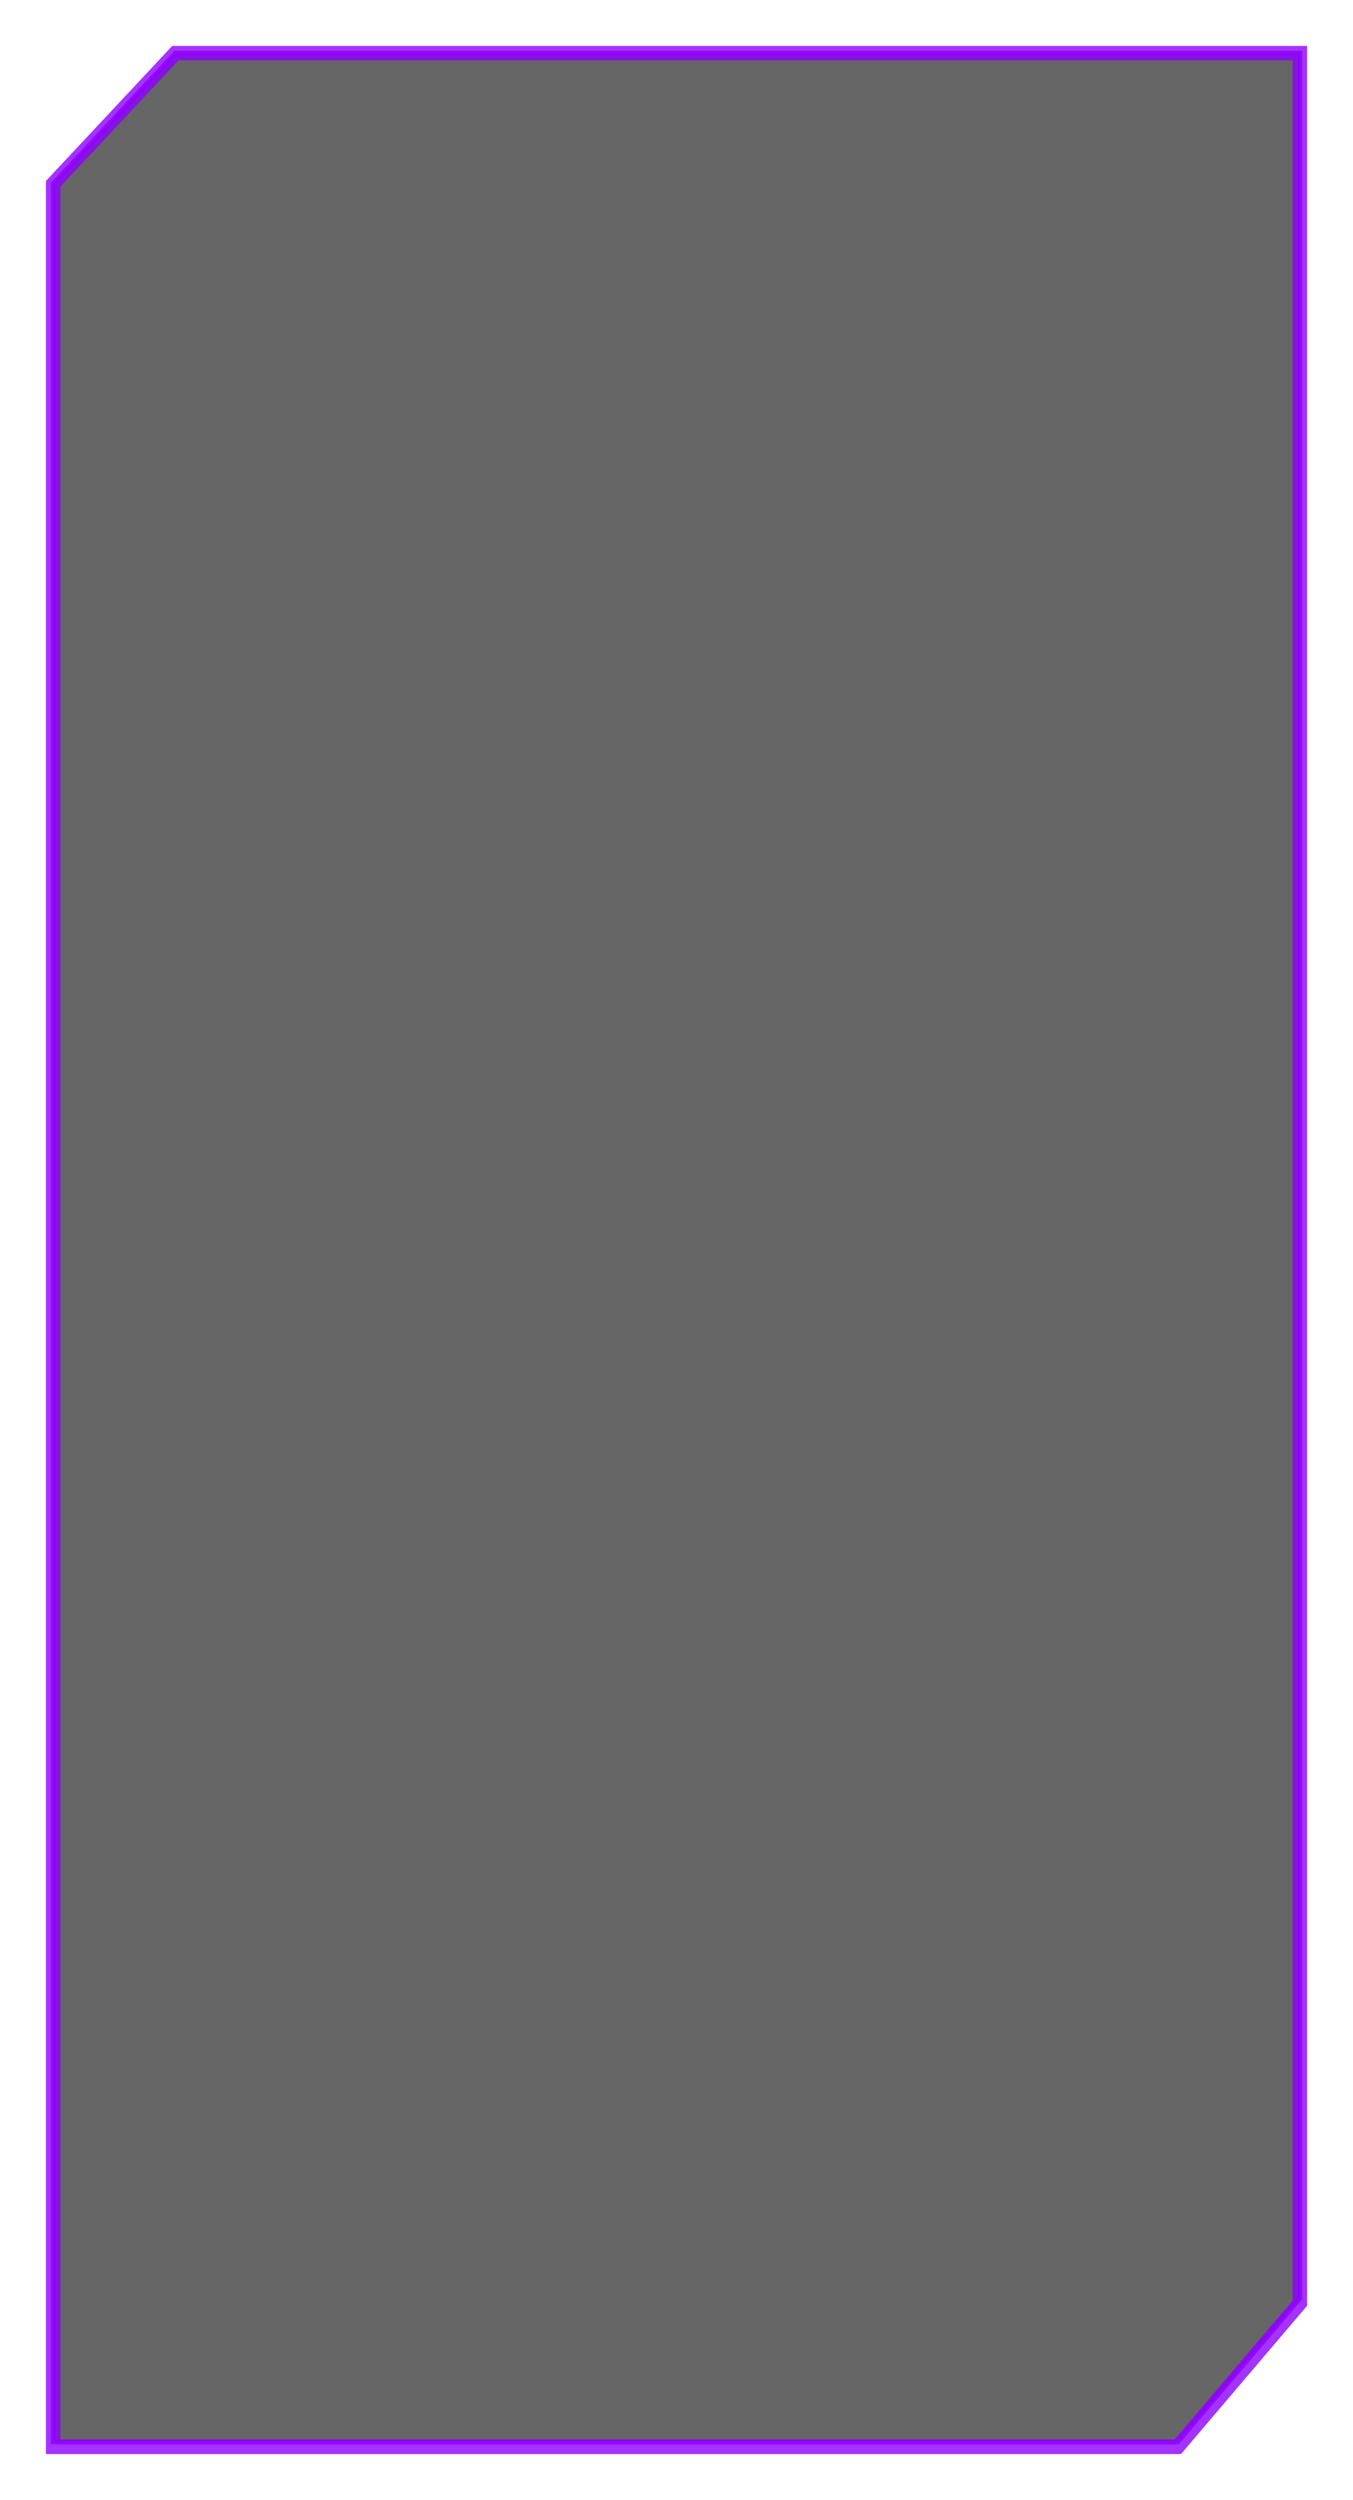 <svg width="280" height="517" viewBox="0 0 280 517" fill="none" xmlns="http://www.w3.org/2000/svg">
<path d="M269 475.28V11H36.287L11 38.018V505H243.713L269 475.28Z" fill="#010001" fill-opacity="0.6" stroke="#8F00FF" stroke-opacity="0.8"/>
<g filter="url(#filter0_f)">
<path d="M269 476.28V11H36.287L11 38.018V506H243.713L269 476.28Z" stroke="#8F00FF" stroke-opacity="0.8" stroke-width="3"/>
</g>
<defs>
<filter id="filter0_f" x="0.5" y="0.5" width="279" height="516" filterUnits="userSpaceOnUse" color-interpolation-filters="sRGB">
<feFlood flood-opacity="0" result="BackgroundImageFix"/>
<feBlend mode="normal" in="SourceGraphic" in2="BackgroundImageFix" result="shape"/>
<feGaussianBlur stdDeviation="4.5" result="effect1_foregroundBlur"/>
</filter>
</defs>
</svg>
